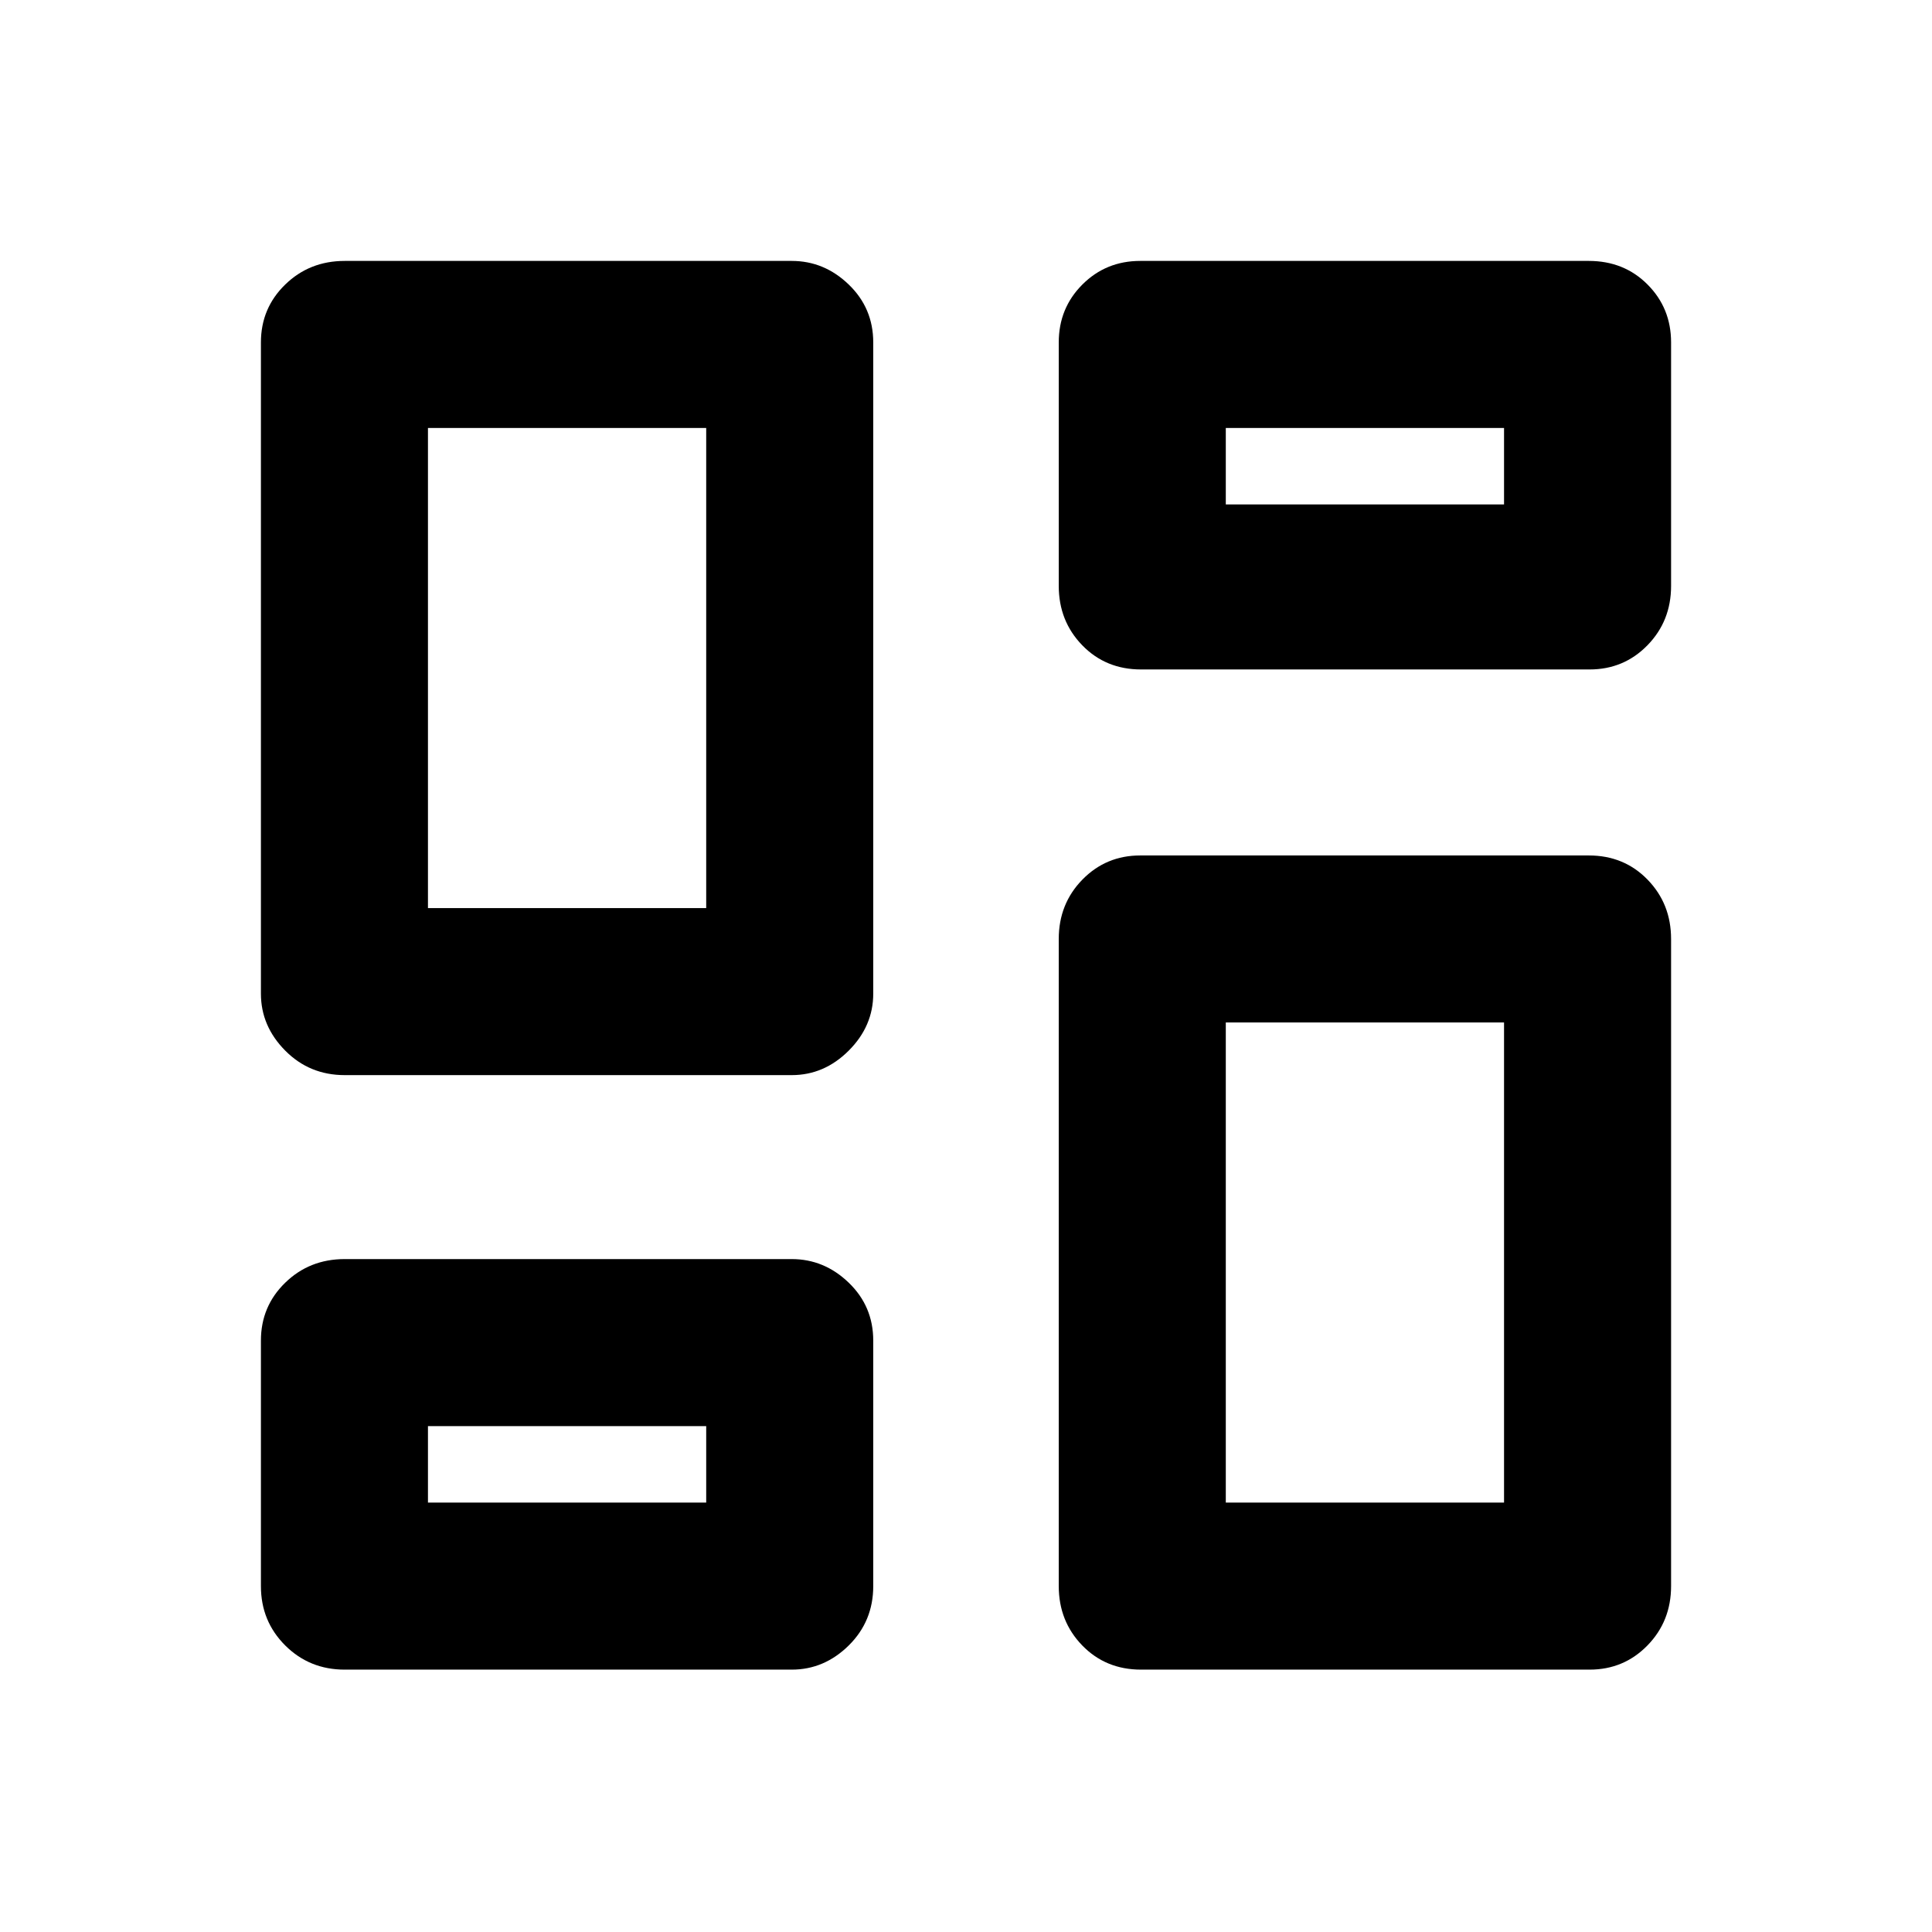 <svg xmlns="http://www.w3.org/2000/svg" height="20" viewBox="0 -960 960 960" width="20"><path d="M526.09-668.85v-121q0-17.03 11.73-28.76 11.74-11.74 28.77-11.74h222.85q17.56 0 29.23 11.74 11.68 11.73 11.68 28.76v121q0 17.45-11.74 29.48-11.73 12.02-28.76 12.02H567q-17.57 0-29.24-12.02-11.67-12.03-11.67-29.48ZM129.65-466.28v-323.57q0-17.03 12.07-28.76 12.06-11.74 29.57-11.74h222.12q16.16 0 28.33 11.74 12.17 11.73 12.17 28.76v323.57q0 16.15-12.17 28.32-12.17 12.18-28.33 12.18H171.29q-17.51 0-29.57-12.18-12.07-12.17-12.07-28.32Zm396.44 294.41v-321.56q0-17.46 11.73-29.48 11.74-12.02 28.77-12.02h222.85q17.56 0 29.23 12.02 11.68 12.02 11.68 29.48v321.56q0 17.45-11.74 29.48-11.73 12.02-28.76 12.02H567q-17.57 0-29.24-12.02-11.67-12.03-11.67-29.48Zm-396.44 0v-122q0-17.03 12.07-28.76 12.06-11.74 29.57-11.74h222.12q16.16 0 28.33 11.74 12.17 11.73 12.17 28.76v122q0 17.45-12.17 29.48-12.17 12.02-28.33 12.02H171.29q-17.51 0-29.57-12.02-12.07-12.03-12.07-29.48Zm83-336.91h138.26v-238.57H212.65v238.57Zm396.44 295.41h138.26v-238.56H609.09v238.56Zm0-495.98h138.26v-38H609.09v38ZM212.65-213.37h138.26v-38H212.65v38Zm138.26-295.41Zm258.18-200.57Zm0 257.42ZM350.91-251.37Z"/></svg>